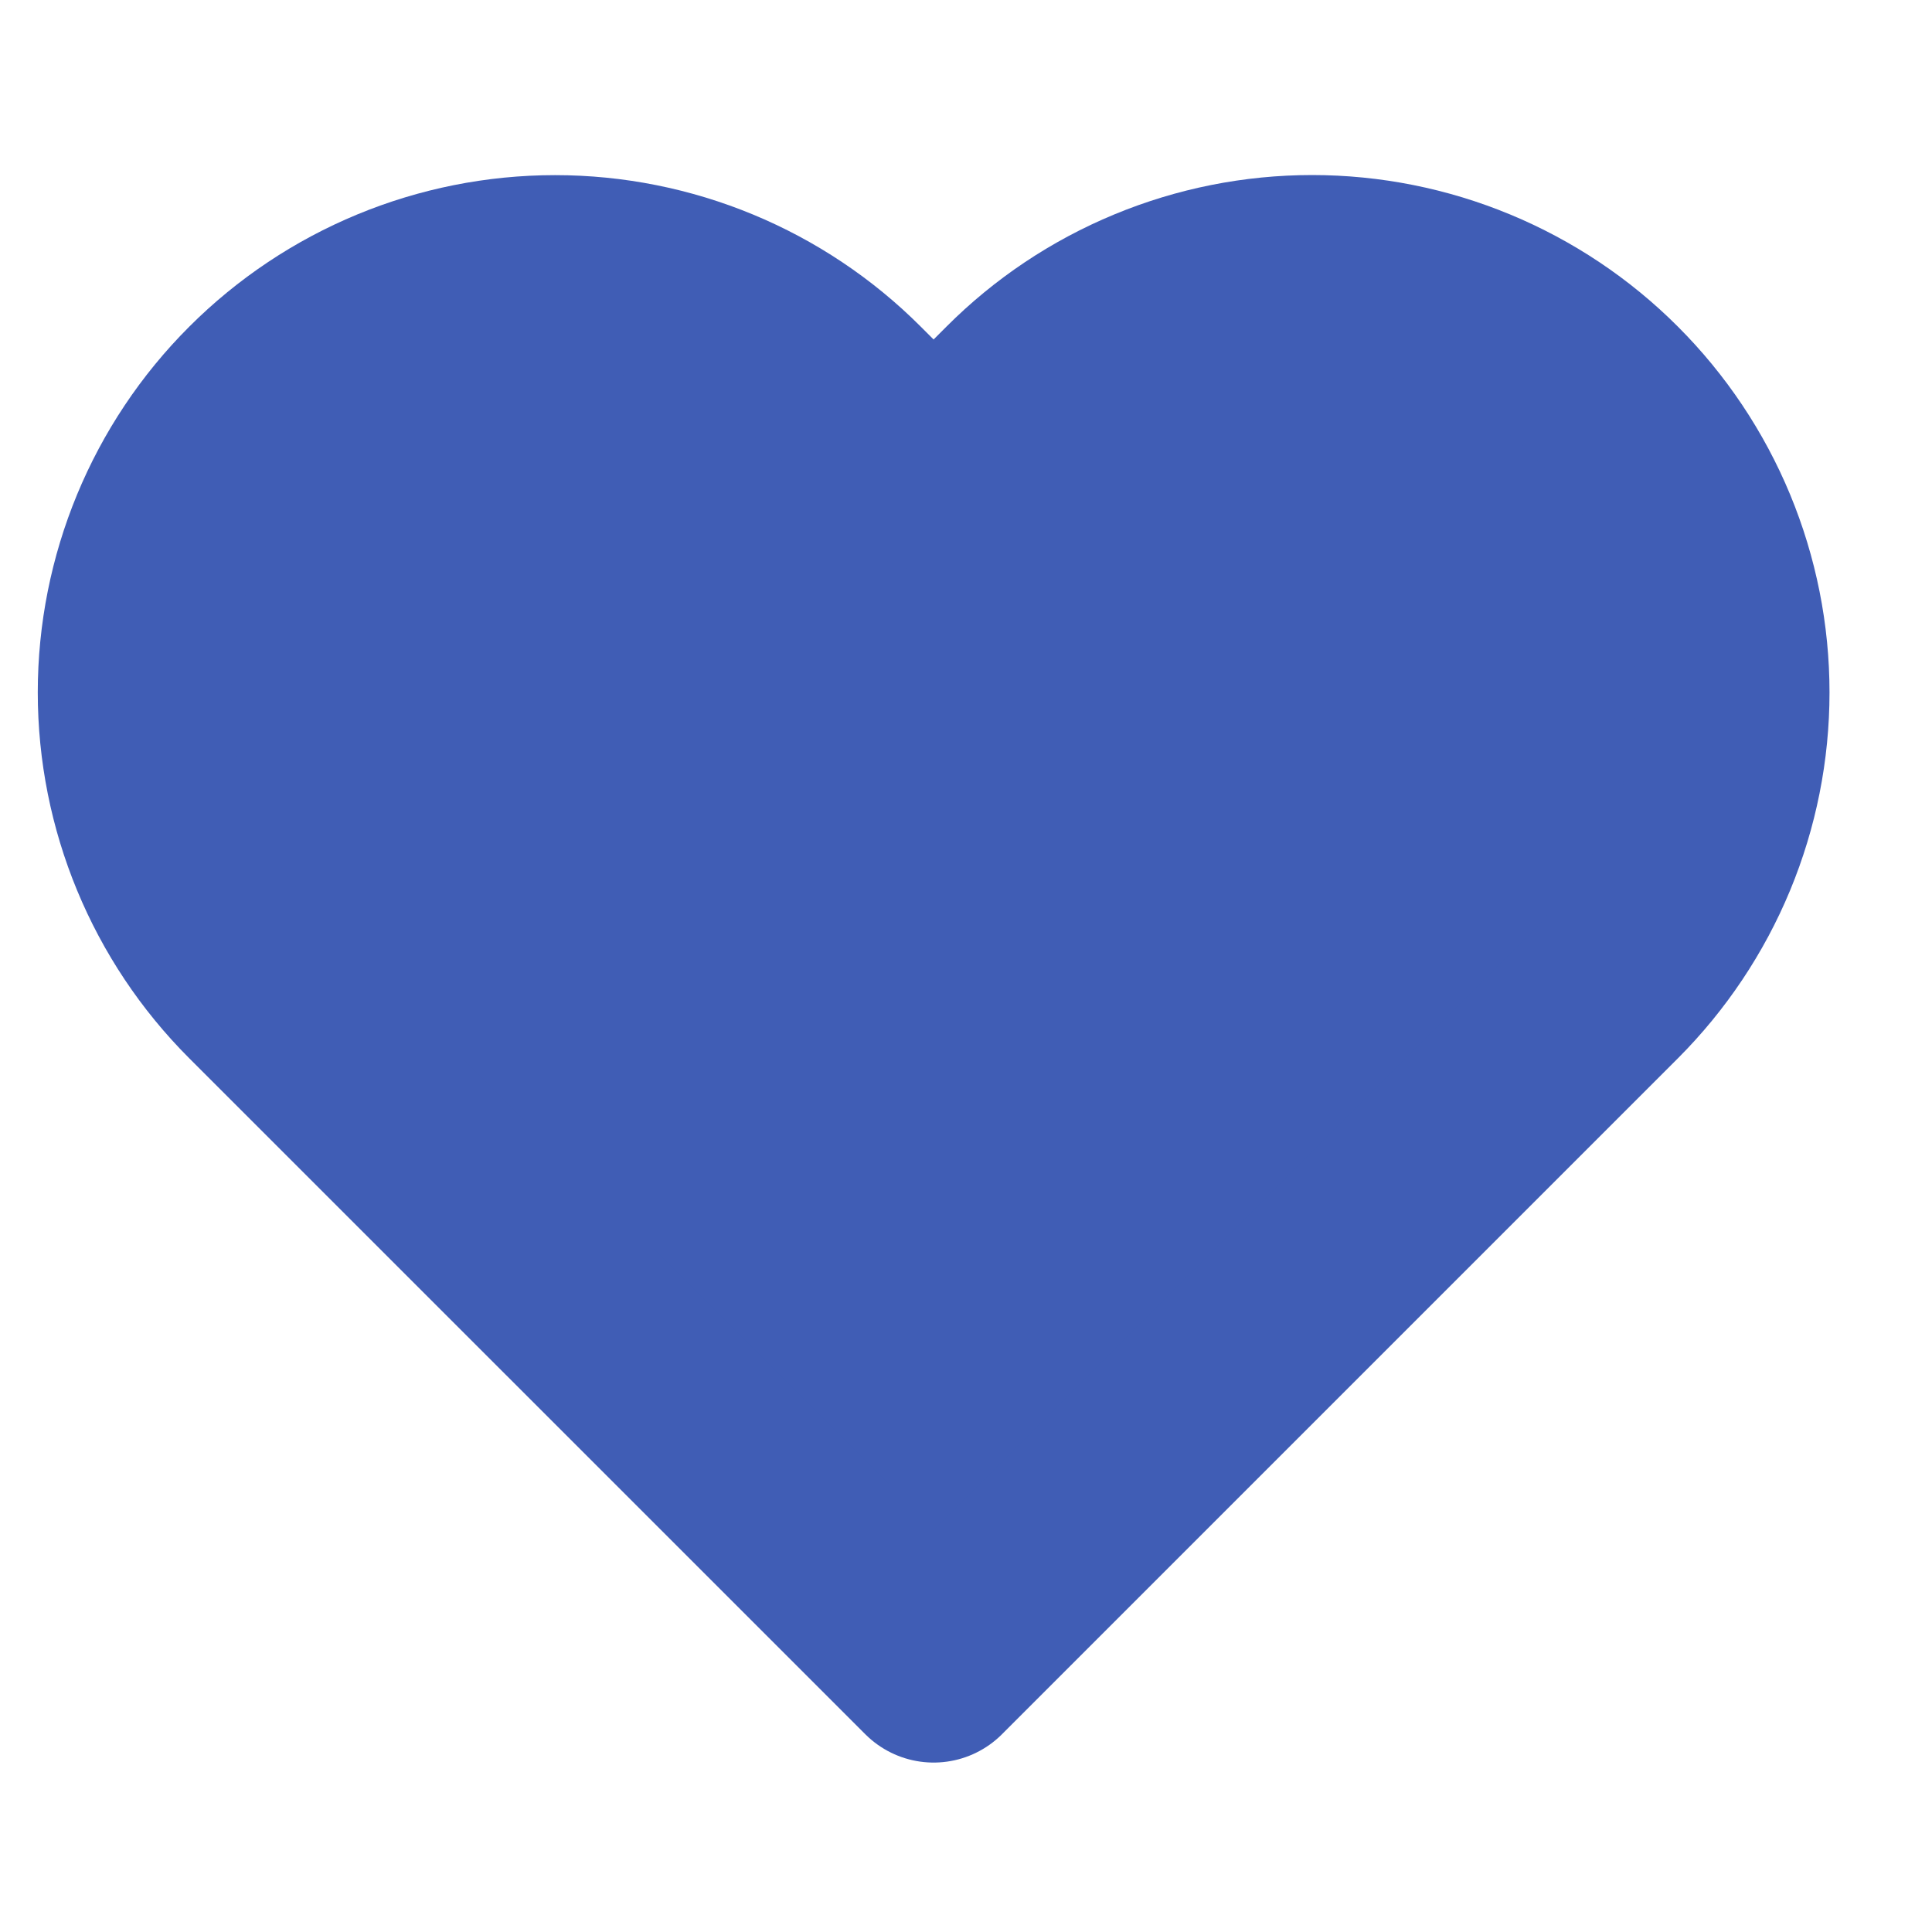 <svg width="20" height="20" viewBox="0 0 20 20" fill="none" xmlns="http://www.w3.org/2000/svg">
<g clip-path="url(#clip0_858_14046)">
<path d="M16.663 4.089C16.259 3.684 15.778 3.363 15.25 3.144C14.722 2.925 14.155 2.812 13.583 2.812C13.011 2.812 12.445 2.925 11.917 3.144C11.388 3.363 10.908 3.684 10.504 4.089L9.665 4.928L8.825 4.089C8.009 3.272 6.901 2.813 5.746 2.813C4.591 2.813 3.483 3.272 2.666 4.089C1.849 4.905 1.391 6.013 1.391 7.168C1.391 8.323 1.849 9.431 2.666 10.248L9.665 17.246L16.663 10.248C17.067 9.843 17.388 9.363 17.607 8.835C17.826 8.306 17.939 7.74 17.939 7.168C17.939 6.596 17.826 6.03 17.607 5.501C17.388 4.973 17.067 4.493 16.663 4.089Z" fill="#405DB5" stroke="#405DB5" stroke-width="2" stroke-linecap="round" stroke-linejoin="round"/>
</g>
<defs>
<clipPath id="clip0_858_14046">
<rect width="19" height="19" fill="white" transform="translate(0.164 0.439)"/>
</clipPath>
</defs>
</svg>

